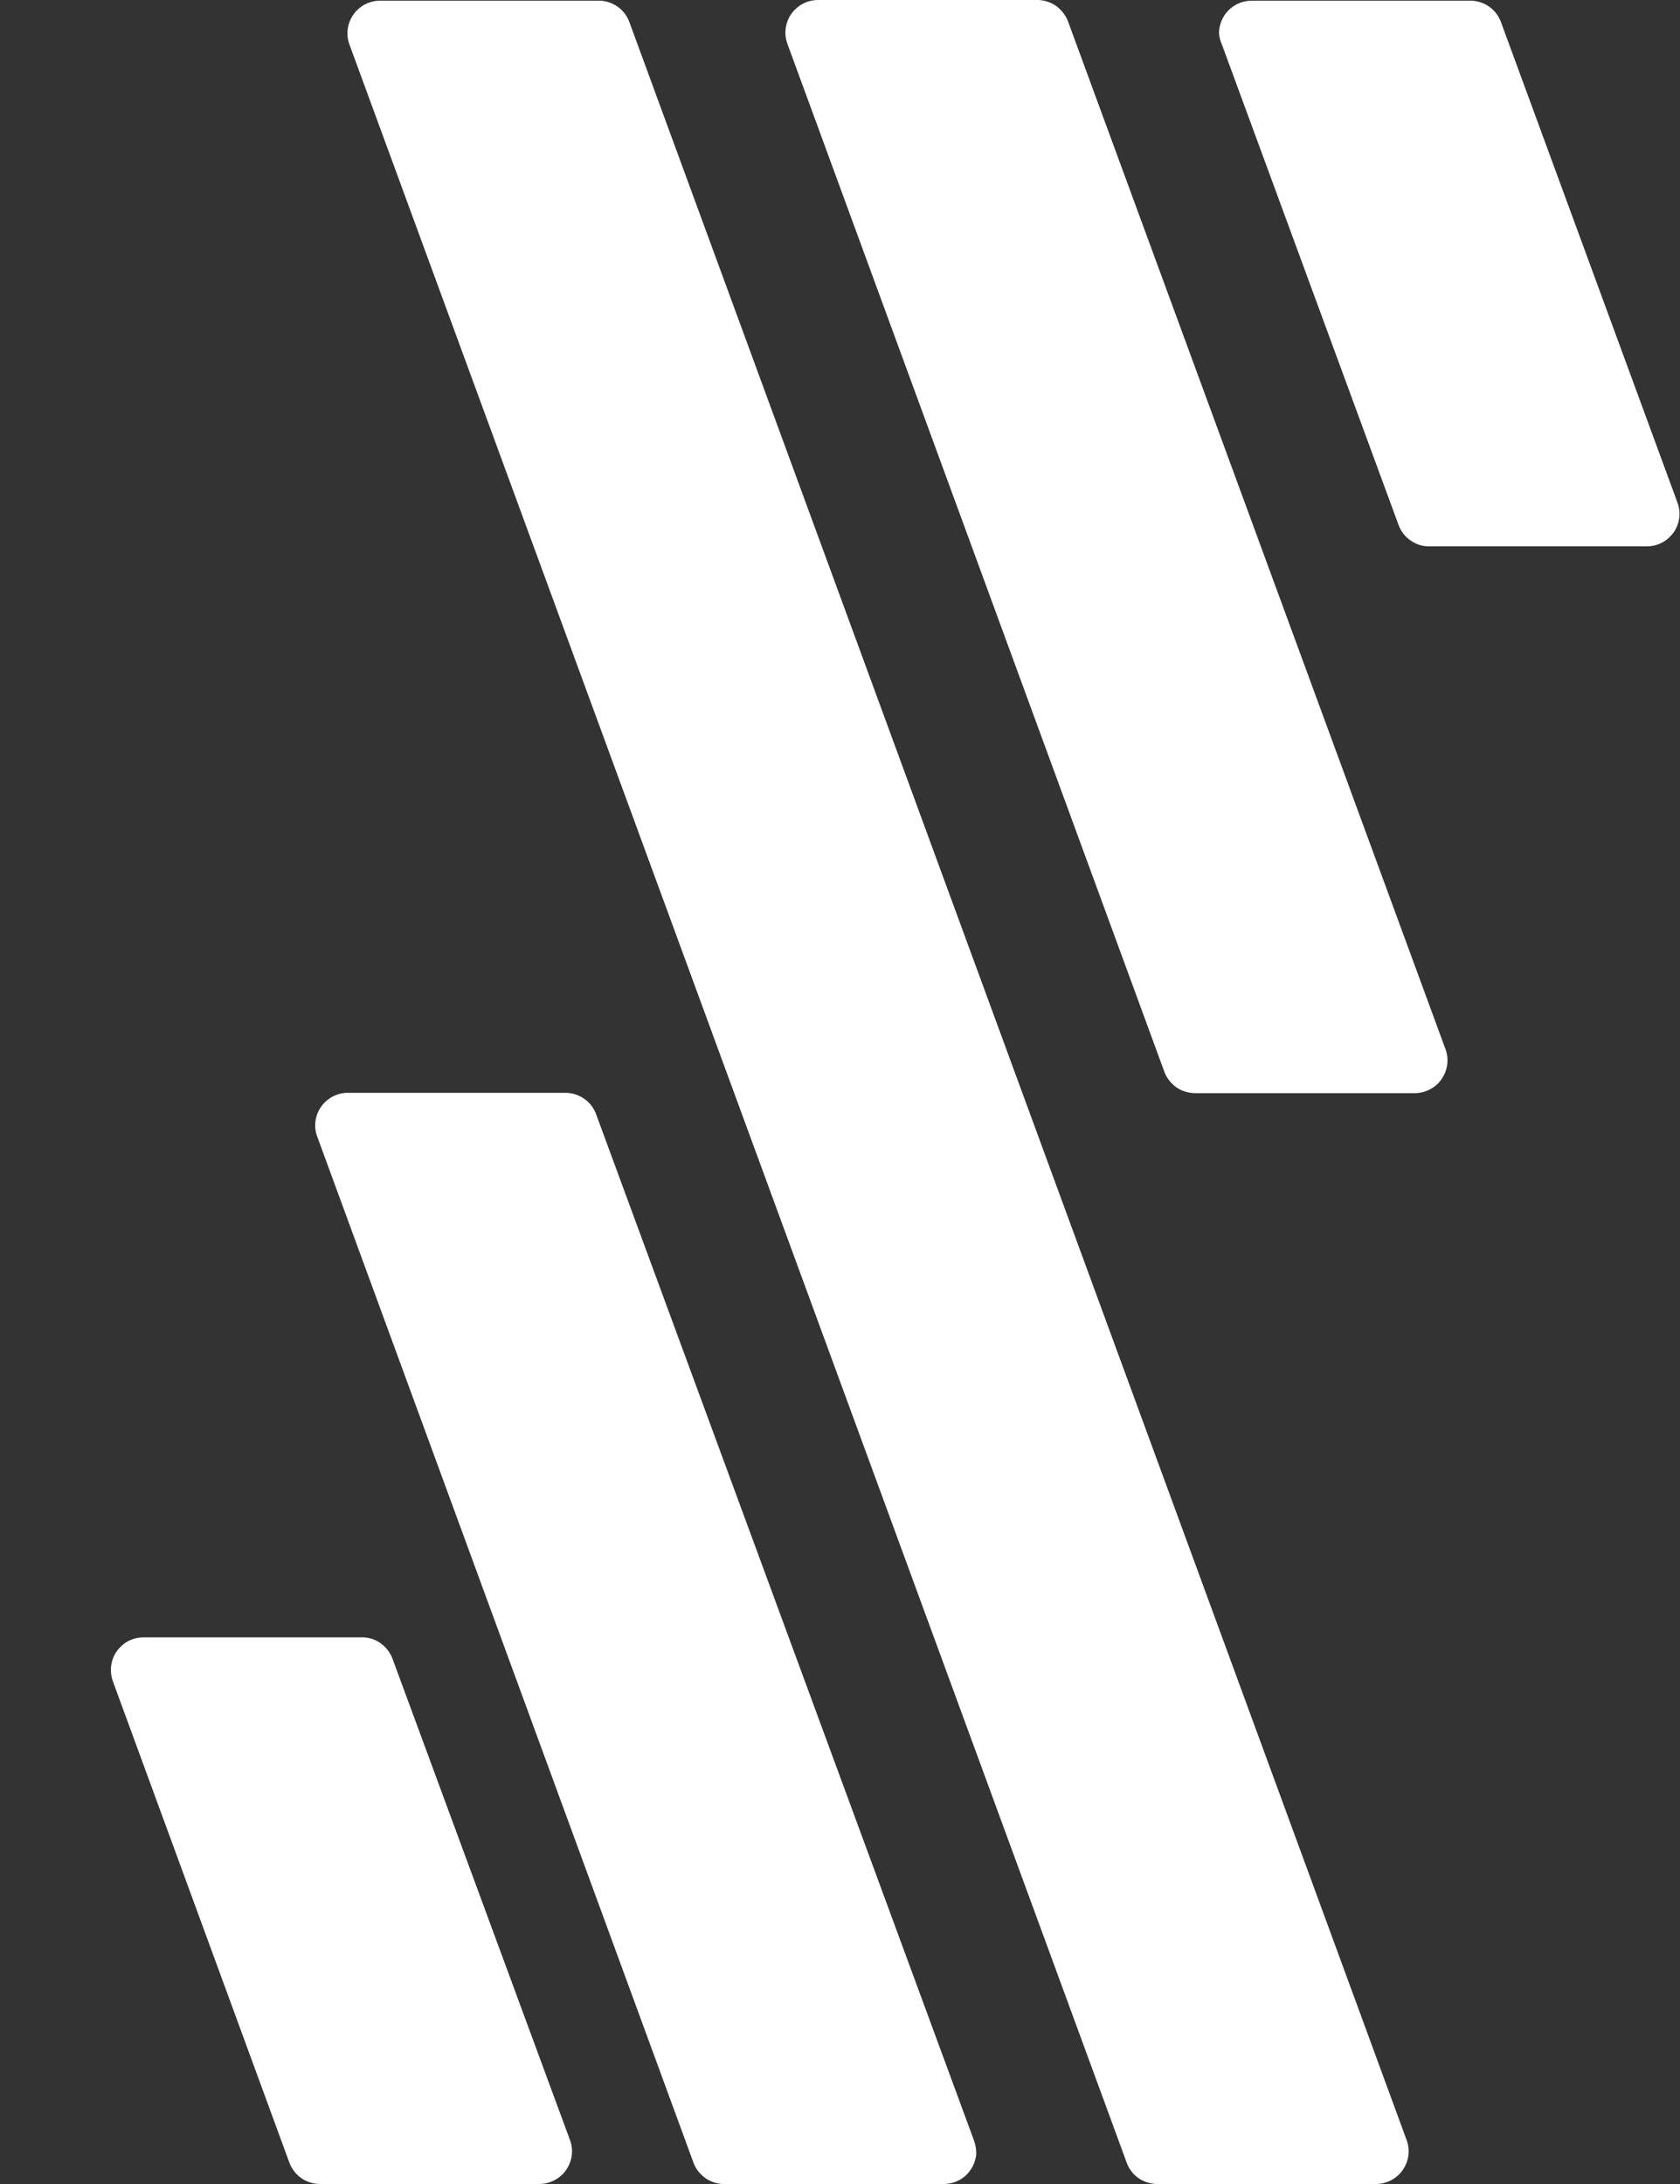 <svg width="10px" height="13px" viewBox="0 0 10 13" version="1.1" xmlns="http://www.w3.org/2000/svg" xmlns:xlink="http://www.w3.org/1999/xlink">
        <rect x="0" y="0" width="10" height="13" fill="#333333" stroke="none"/>
        <g stroke="none" stroke-width="1" fill="none" fill-rule="evenodd">
        <g id="fivetran" transform="translate(0.66, 0)" fill="#FFFFFF" fill-rule="nonzero">
            <path d="M6.456,6.507 L7.761,6.507 C7.813,6.507 7.862,6.486 7.899,6.45 C7.935,6.413 7.956,6.364 7.956,6.312 C7.956,6.286 7.951,6.259 7.94,6.234 L5.696,0.124 C5.682,0.089 5.657,0.058 5.626,0.035 C5.594,0.013 5.557,0.001 5.519,0 L4.209,0 C4.158,0 4.108,0.02 4.072,0.057 C4.035,0.093 4.015,0.143 4.015,0.195 C4.015,0.217 4.019,0.239 4.027,0.261 L6.273,6.386 C6.288,6.422 6.314,6.453 6.346,6.475 C6.379,6.496 6.417,6.507 6.456,6.507 L6.456,6.507 Z" id="Path"></path>
            <path d="M6.225,13 L7.53,13 C7.582,13 7.631,12.979 7.668,12.943 C7.704,12.906 7.725,12.857 7.725,12.806 C7.725,12.783 7.721,12.761 7.713,12.739 L3.085,0.128 C3.071,0.092 3.047,0.061 3.015,0.039 C2.983,0.017 2.945,0.004 2.906,0.004 L1.603,0.004 C1.551,0.004 1.502,0.024 1.465,0.061 C1.429,0.097 1.408,0.147 1.408,0.198 C1.408,0.221 1.412,0.243 1.42,0.265 L6.048,12.877 C6.062,12.913 6.086,12.944 6.118,12.966 C6.149,12.987 6.187,12.999 6.225,13 Z" id="Path"></path>
            <path d="M3.653,13 L4.957,13 C5.006,13 5.053,12.982 5.089,12.949 C5.125,12.915 5.147,12.87 5.151,12.821 C5.151,12.795 5.147,12.77 5.139,12.745 L2.887,6.629 C2.873,6.593 2.849,6.562 2.817,6.54 C2.786,6.518 2.748,6.506 2.71,6.505 L1.399,6.505 C1.349,6.508 1.303,6.53 1.269,6.566 C1.235,6.602 1.216,6.65 1.216,6.699 C1.216,6.721 1.22,6.742 1.227,6.762 L3.47,12.879 C3.485,12.916 3.511,12.946 3.543,12.968 C3.576,12.989 3.614,13.001 3.653,13 Z" id="Path"></path>
            <path d="M6.614,0.267 L7.666,3.128 C7.68,3.164 7.704,3.195 7.736,3.217 C7.767,3.239 7.805,3.252 7.843,3.252 L9.143,3.252 C9.194,3.252 9.244,3.232 9.28,3.195 C9.317,3.159 9.337,3.11 9.337,3.058 C9.337,3.035 9.333,3.013 9.325,2.992 L8.273,0.128 C8.259,0.092 8.235,0.061 8.203,0.039 C8.172,0.017 8.134,0.005 8.096,0.004 L6.791,0.004 C6.739,0.004 6.69,0.024 6.653,0.061 C6.617,0.097 6.596,0.147 6.596,0.198 C6.598,0.222 6.604,0.245 6.614,0.267 L6.614,0.267 Z" id="Path"></path>
            <path d="M1.247,13 L2.55,13 C2.602,13 2.651,12.979 2.688,12.943 C2.724,12.906 2.745,12.857 2.745,12.806 C2.745,12.783 2.741,12.761 2.733,12.739 L1.675,9.87 C1.661,9.834 1.636,9.803 1.604,9.78 C1.573,9.758 1.535,9.746 1.496,9.746 L0.195,9.746 C0.143,9.746 0.093,9.766 0.057,9.803 C0.02,9.839 2.22044605e-16,9.889 2.22044605e-16,9.94 C7.1e-05,9.963 0.004,9.986 0.012,10.008 L1.064,12.877 C1.079,12.914 1.104,12.945 1.136,12.967 C1.169,12.989 1.208,13 1.247,13 L1.247,13 Z" id="Path"></path>
        </g>
    </g>
</svg>